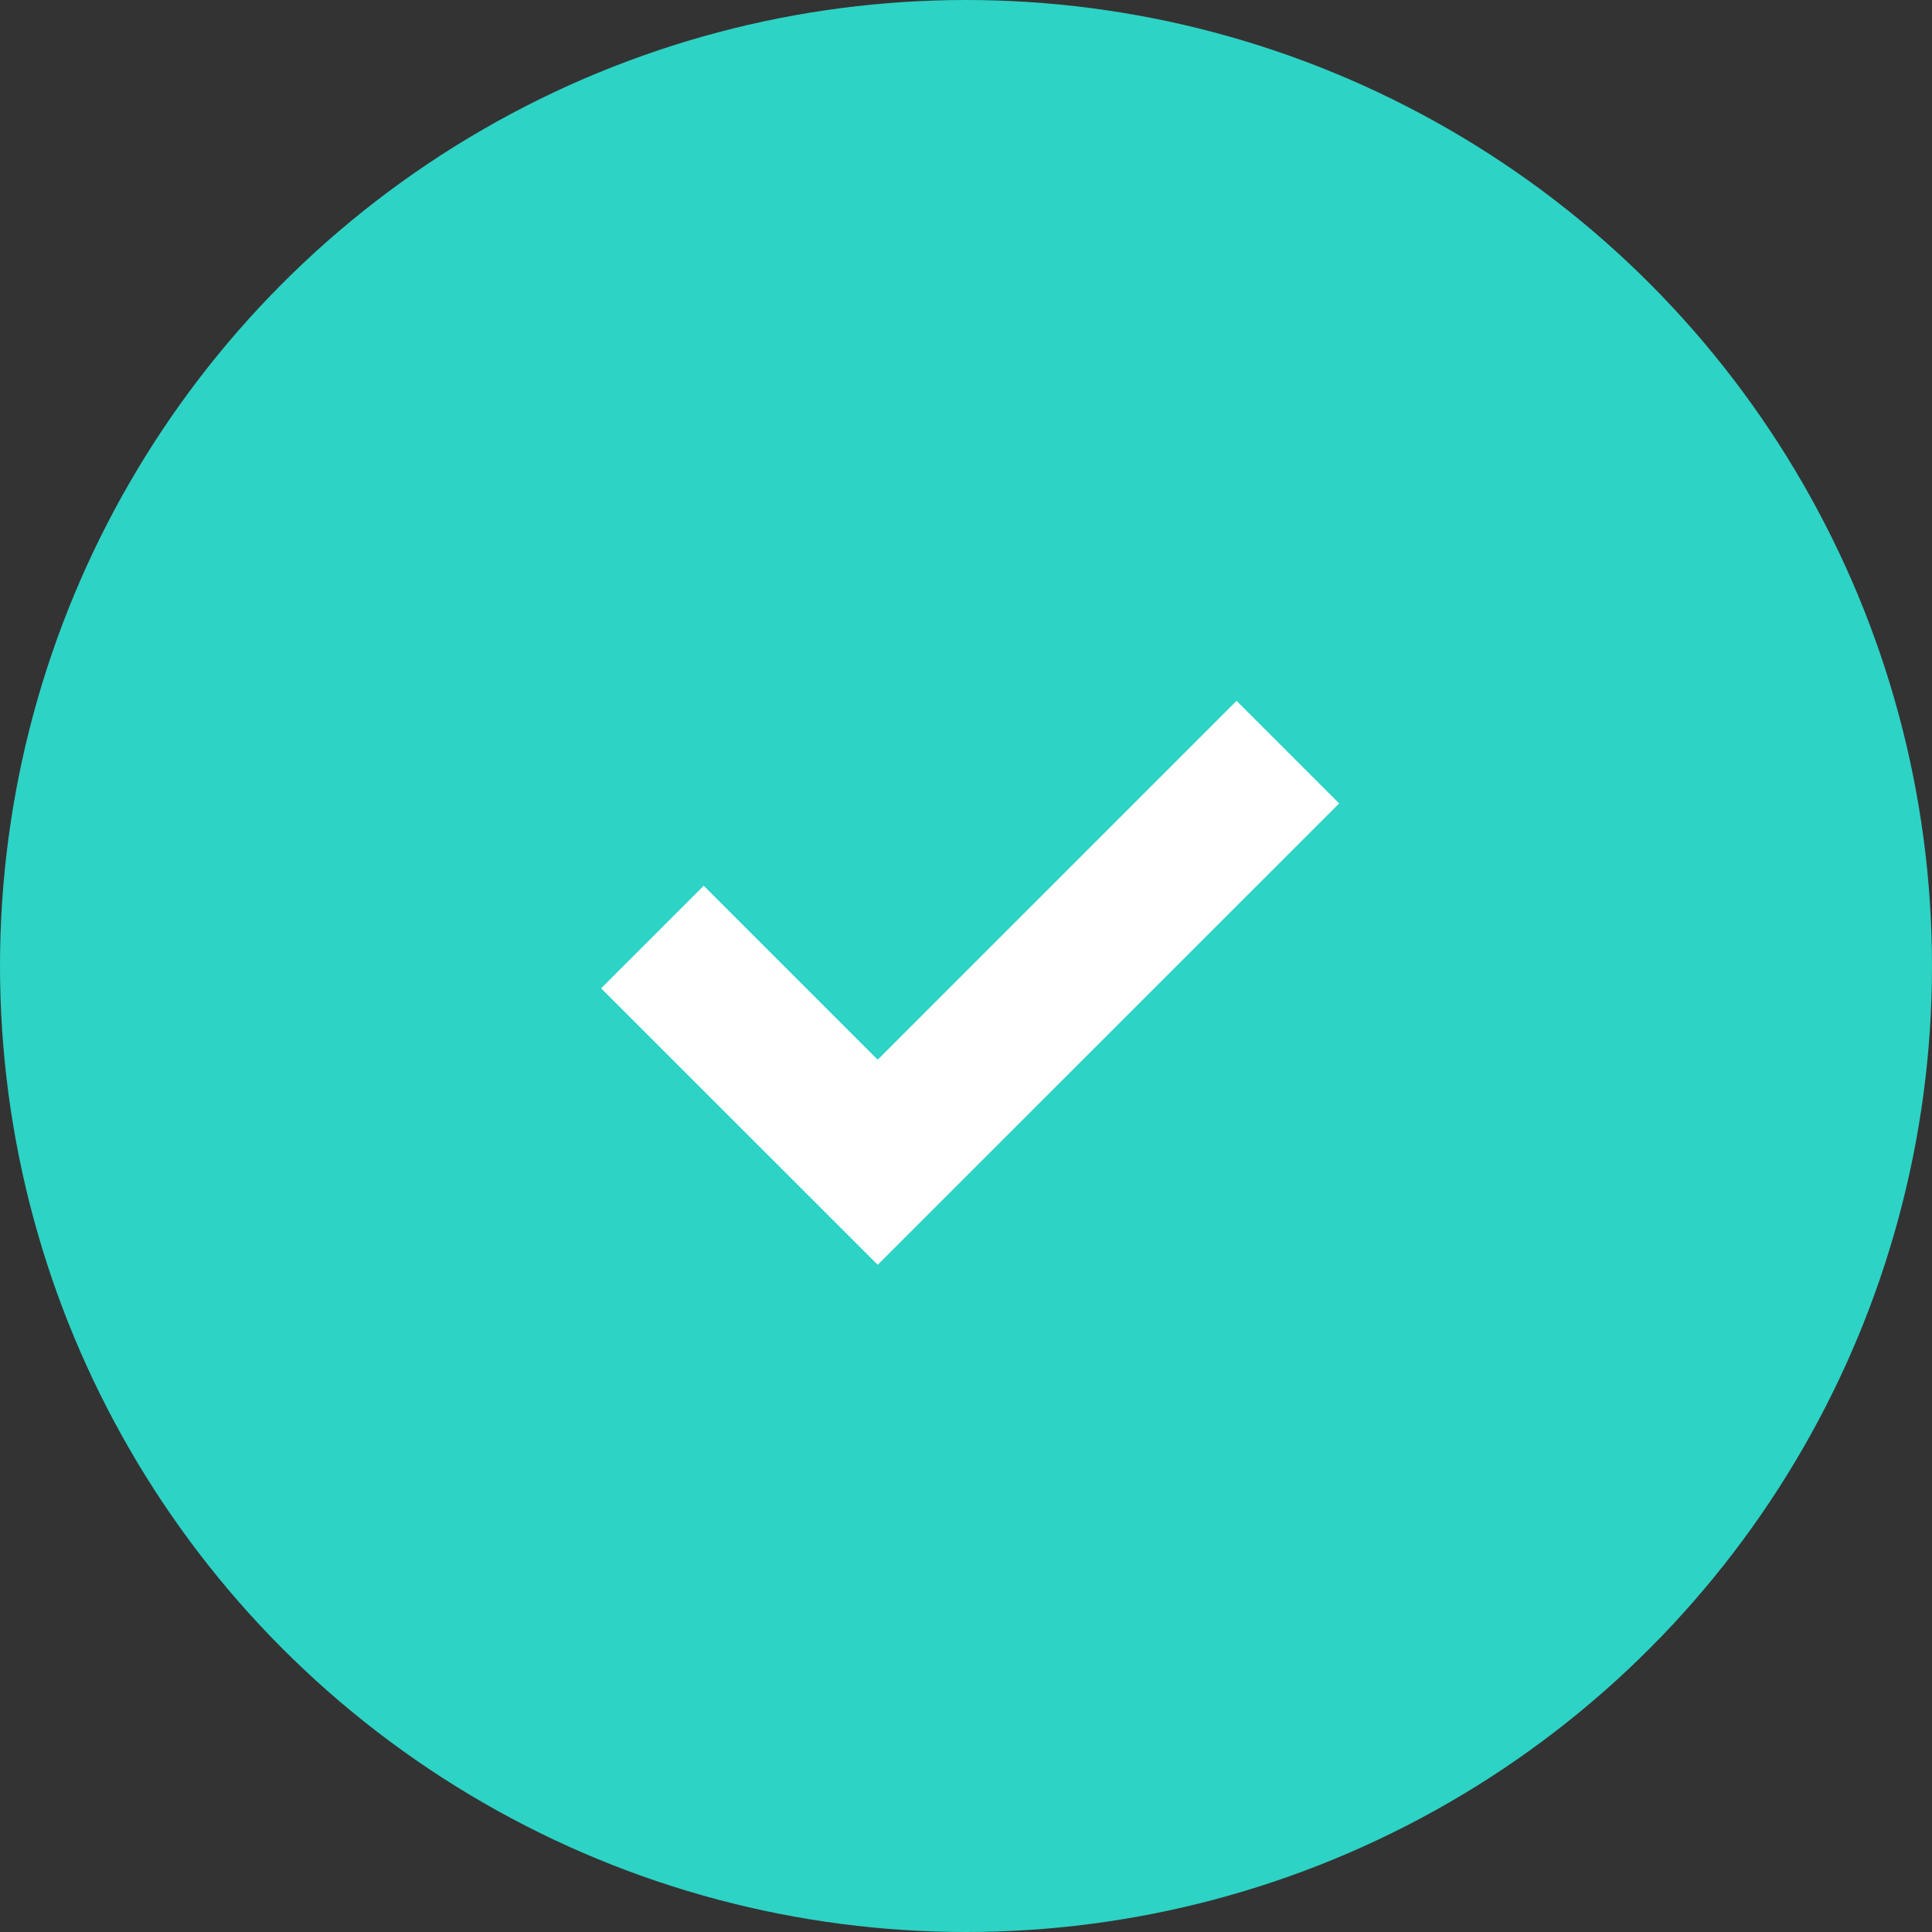 <svg width="20" height="20" viewBox="0 0 20 20" fill="none" xmlns="http://www.w3.org/2000/svg">
<rect x="0" y="0" width="20" height="20" fill="#333333" stroke="none"/>
<circle cx="10" cy="10" r="10" fill="#2DD3C5"/>
<path d="M9.086 13.093L10.147 12.032L13.863 8.317L12.801 7.255L9.086 10.97L7.285 9.169L6.223 10.231L9.086 13.093Z" fill="white"/>
</svg>
